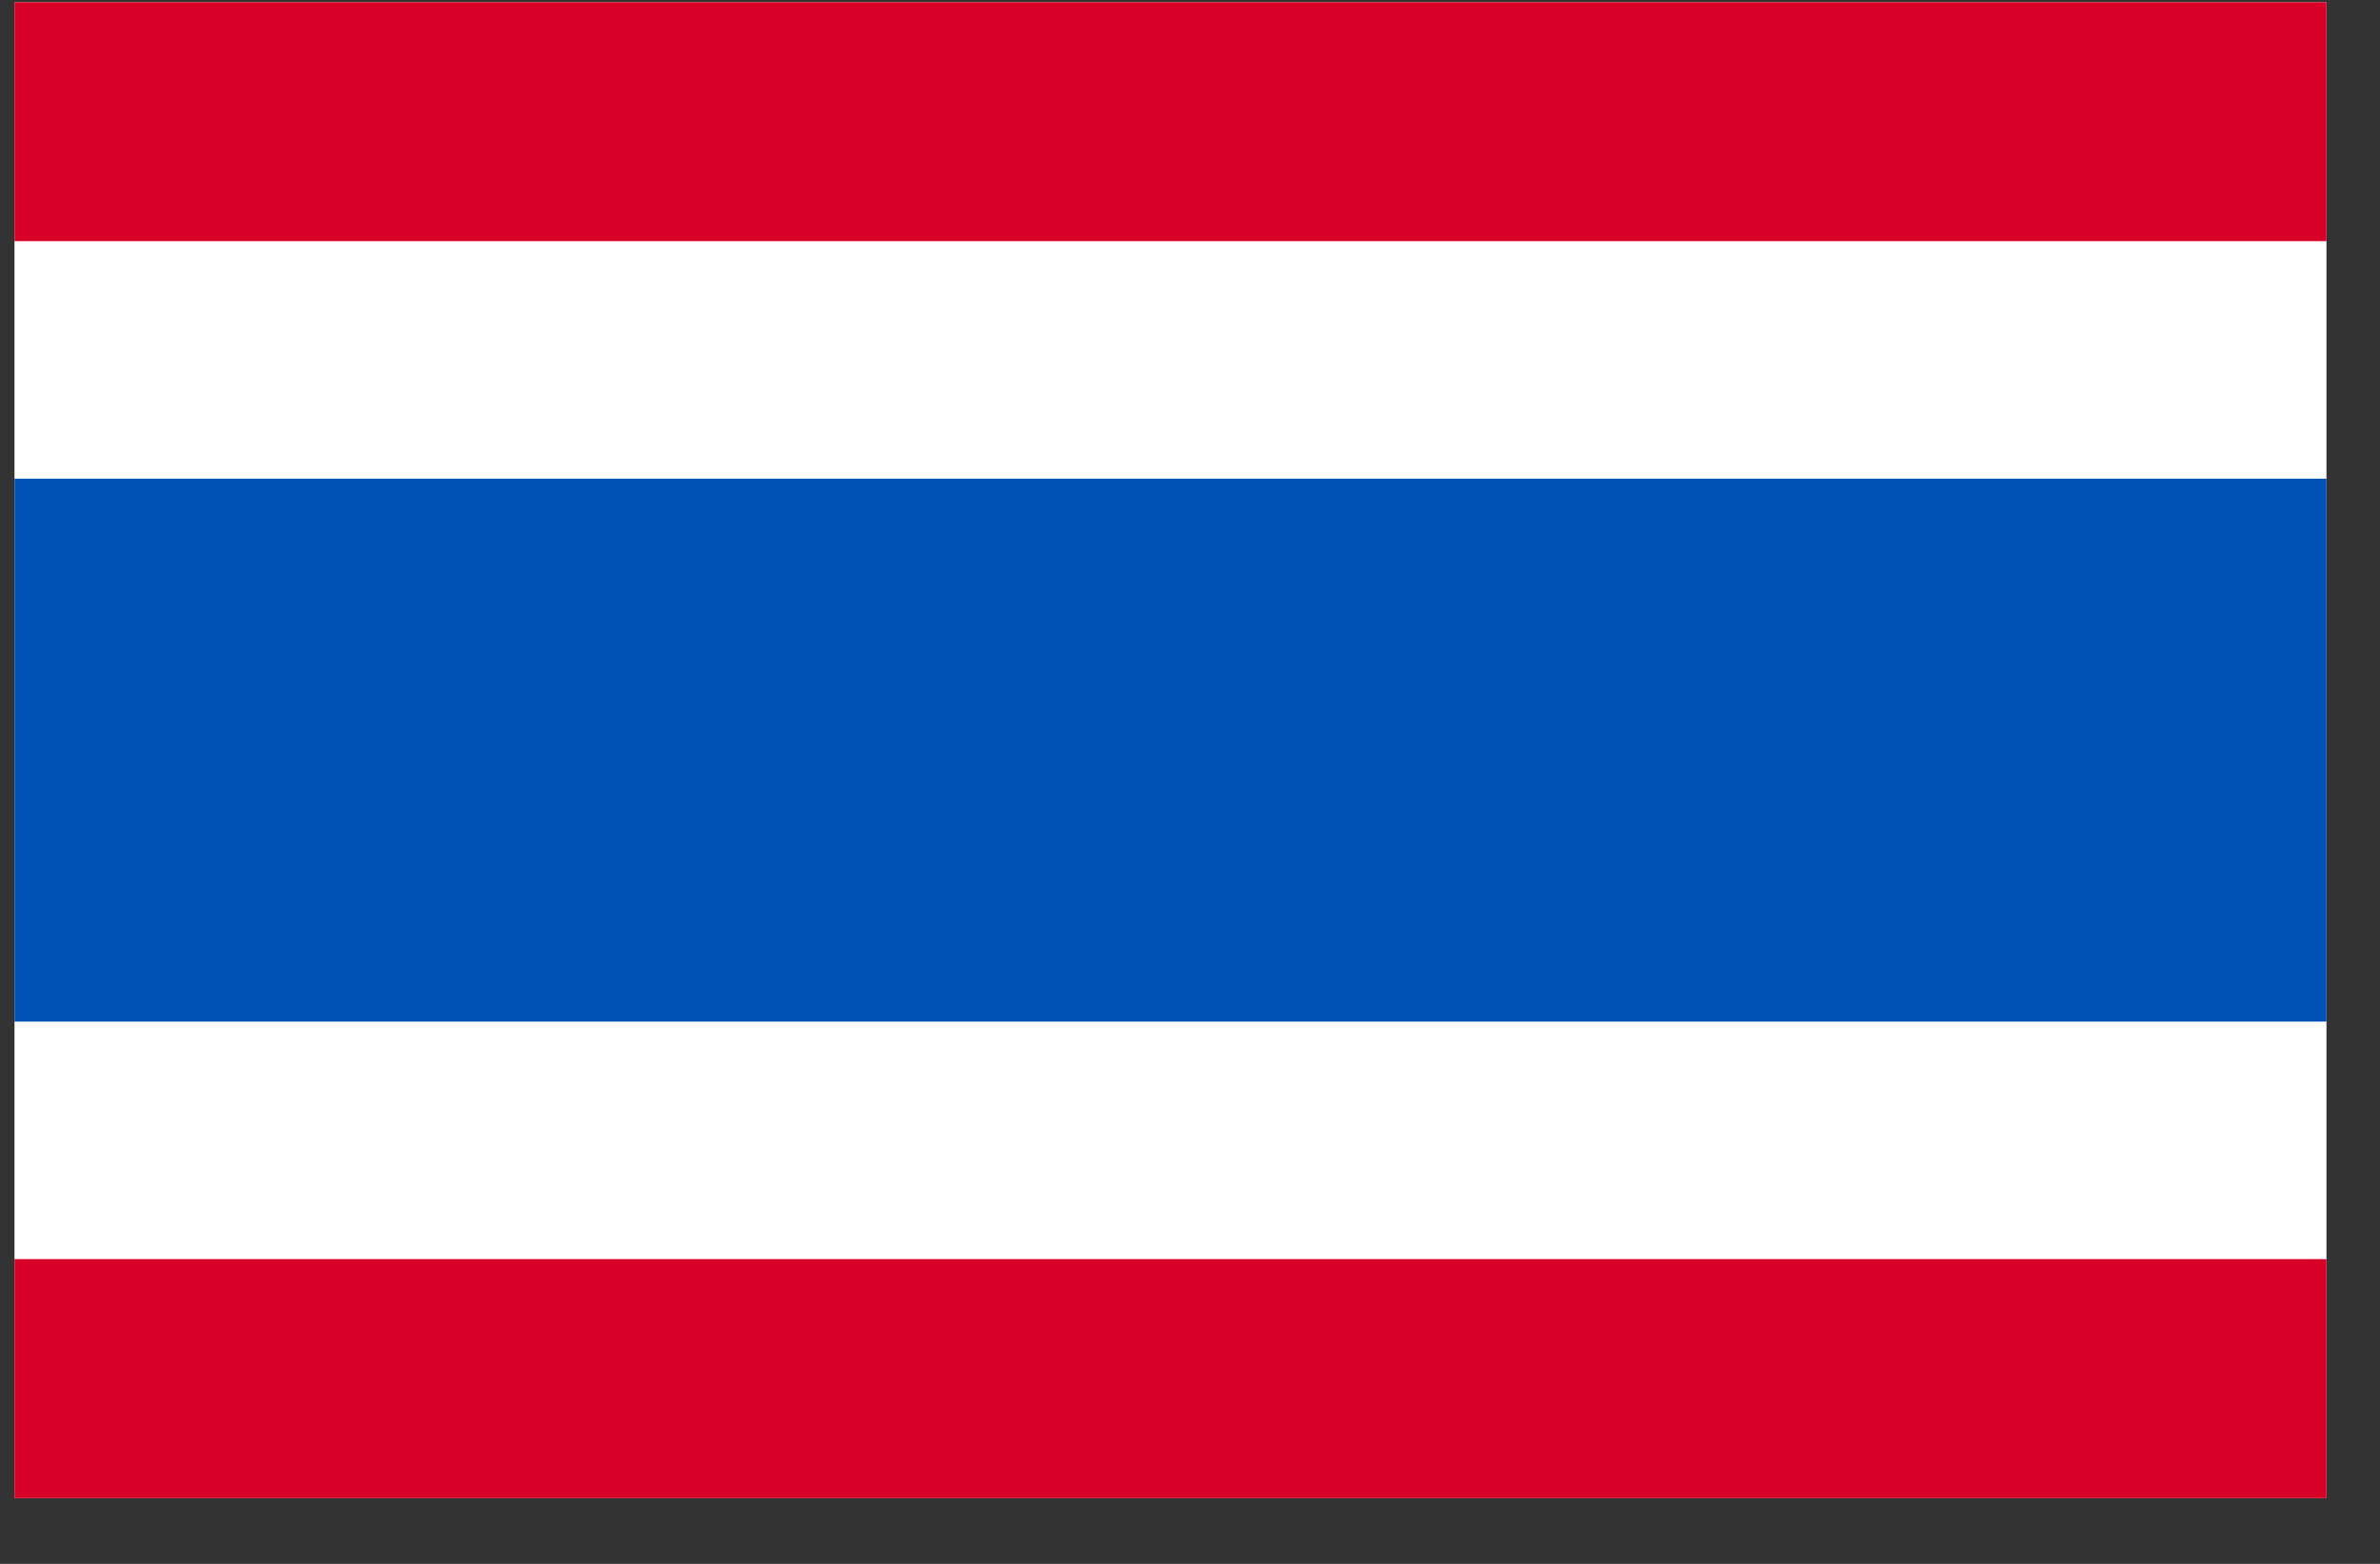 <svg width="35" height="23" viewBox="0 0 35 23" fill="none" xmlns="http://www.w3.org/2000/svg">
<rect x="0" y="0" width="35" height="23" fill="#333333" stroke="none"/>
<g clip-path="url(#clip0_1_6112)">
<path d="M0.213 0.033H34.213V22.032H0.213V0.033Z" fill="white"/>
<path d="M0.213 7.04H34.213V15.025H0.213V7.04Z" fill="#0052B4"/>
<path d="M0.213 0.033H34.213V3.547H0.213V0.033ZM0.213 18.518H34.213V22.033H0.213V18.518Z" fill="#D80027"/>
</g>
<defs>
<clipPath id="clip0_1_6112">
<rect width="34" height="22" fill="white" transform="translate(0.213 0.033)"/>
</clipPath>
</defs>
</svg>
